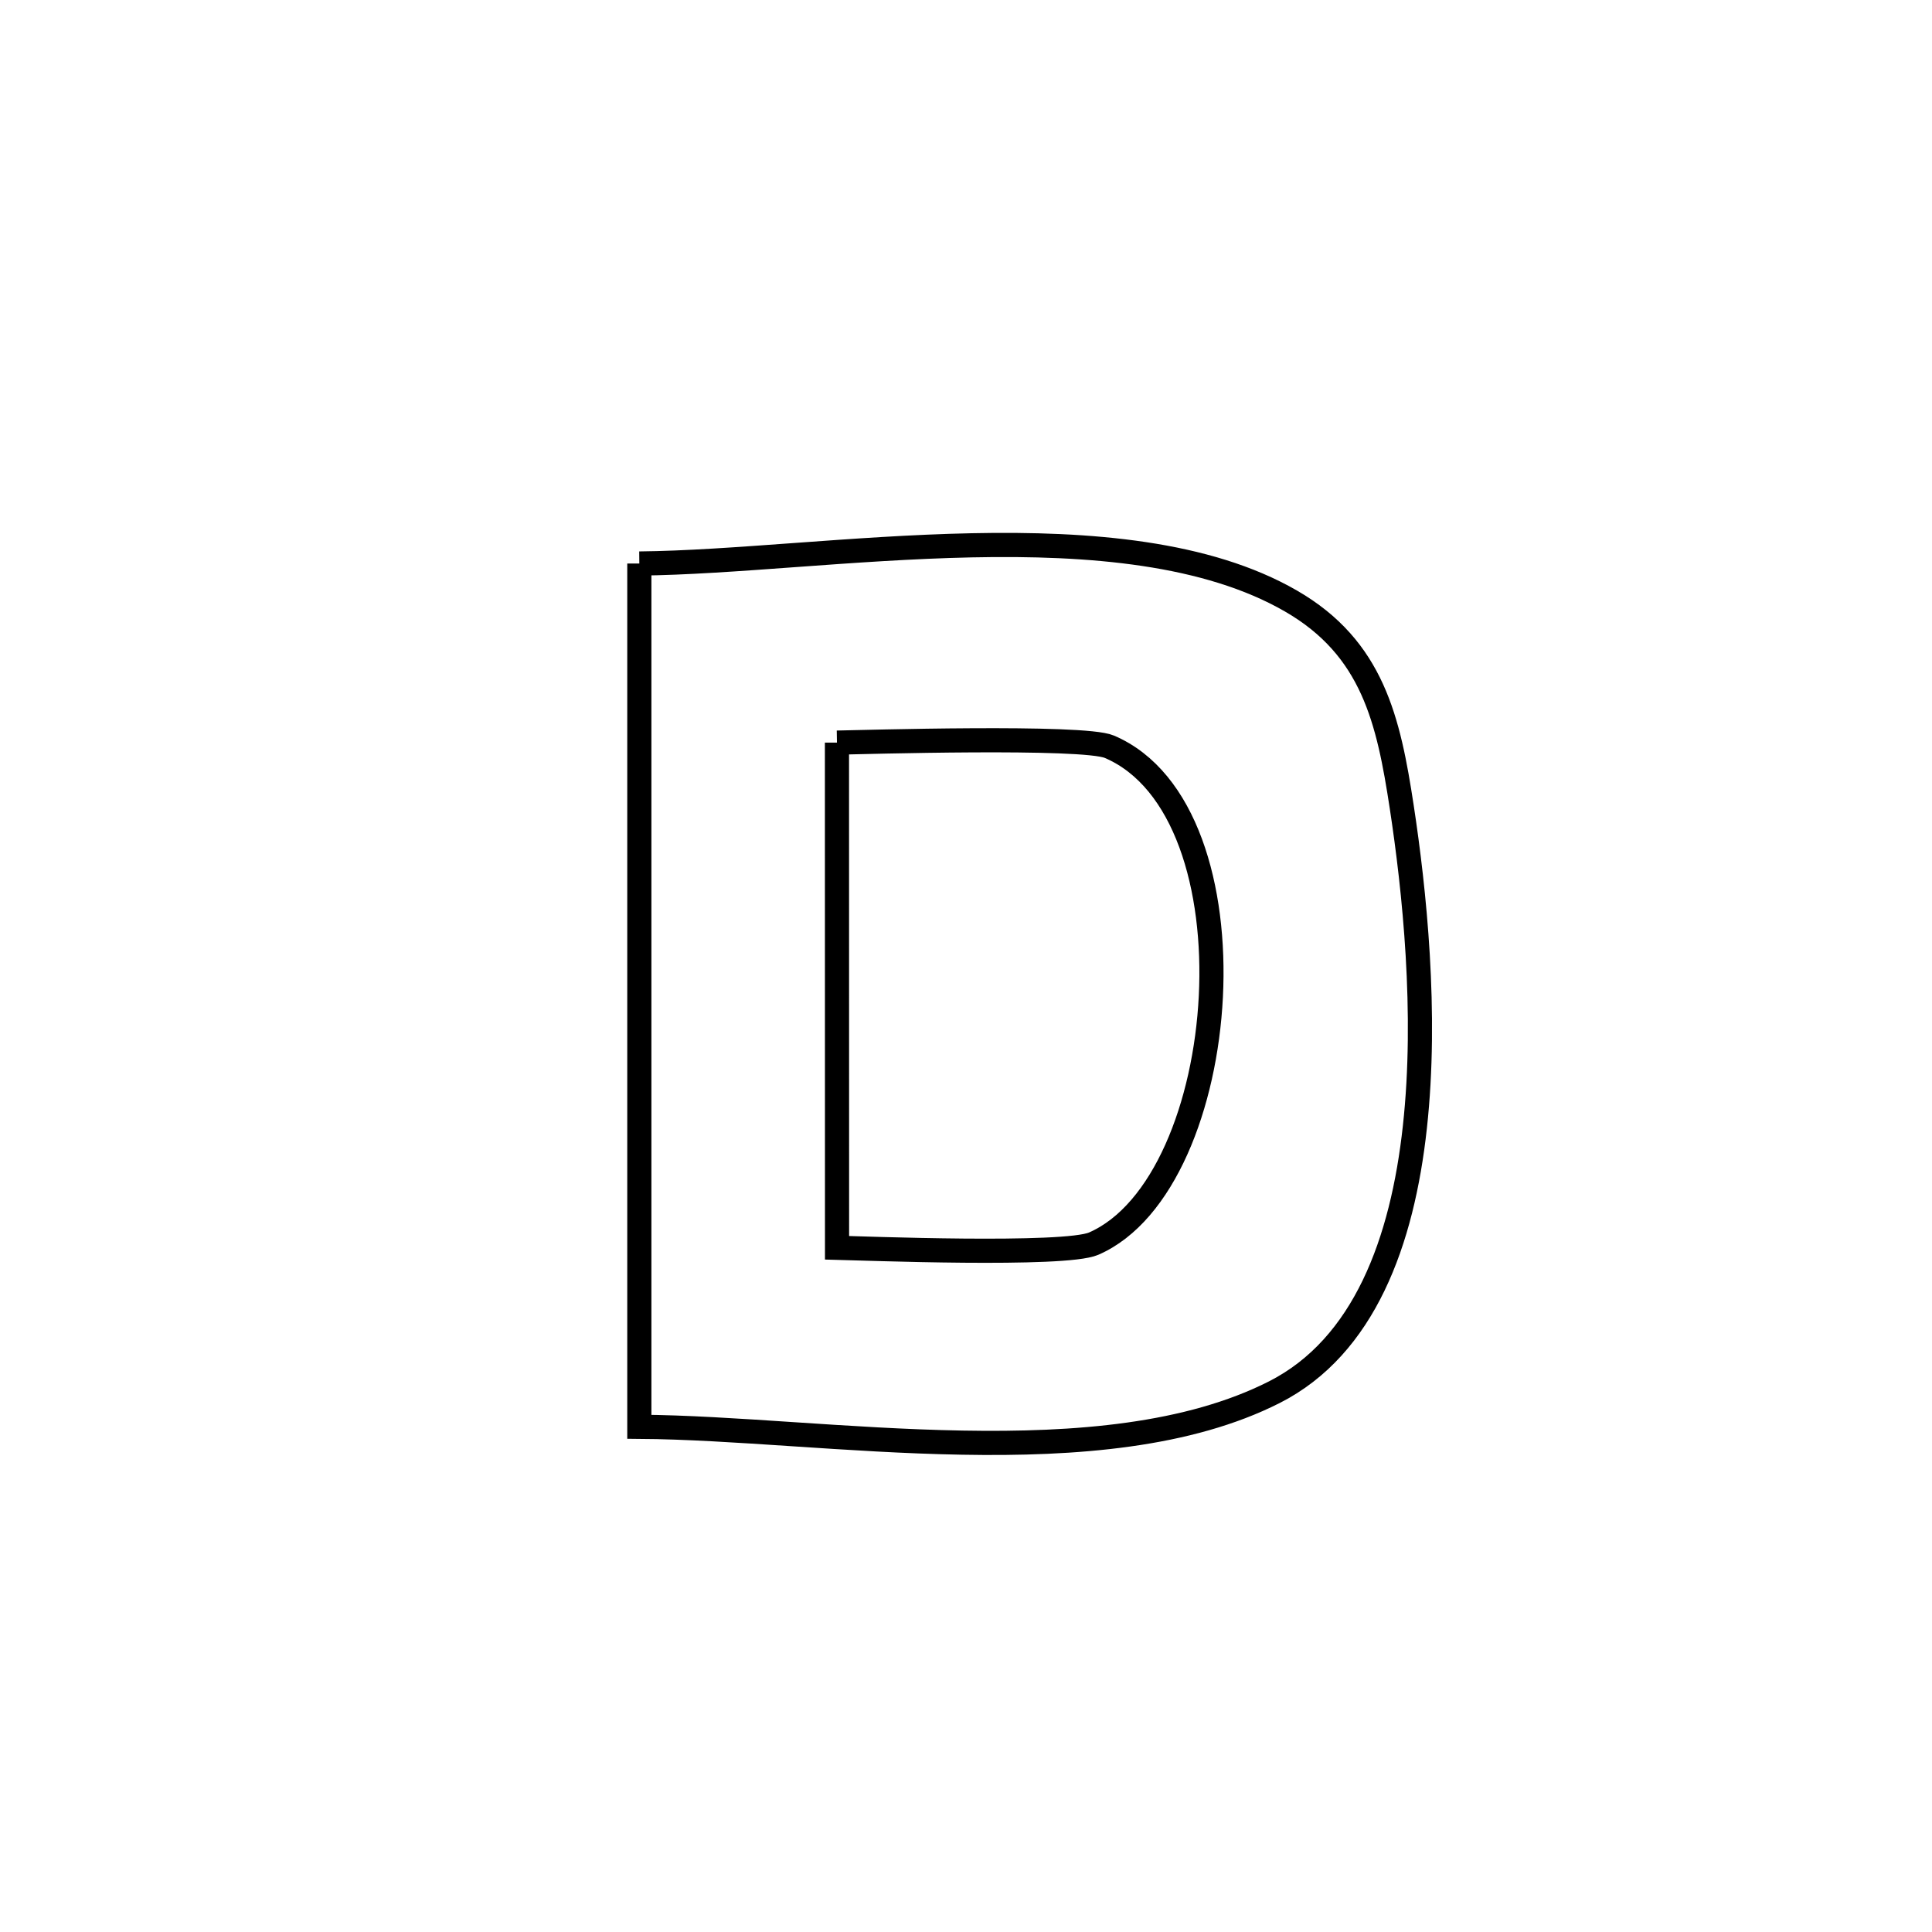 <svg xmlns="http://www.w3.org/2000/svg" viewBox="0.0 0.0 24.0 24.0" height="200px" width="200px"><path fill="none" stroke="black" stroke-width=".3" stroke-opacity="1.0"  filling="0" d="M7.942 7 L7.942 7 C9.09 6.989 10.593 6.805 12.069 6.774 C13.545 6.743 14.994 6.865 16.035 7.465 C17.054 8.052 17.249 8.95 17.413 10.025 C17.569 11.049 17.732 12.582 17.576 14.002 C17.421 15.422 16.947 16.727 15.831 17.294 C14.764 17.835 13.369 17.947 11.952 17.921 C10.535 17.896 9.096 17.732 7.942 17.724 L7.942 17.724 C7.942 15.937 7.942 14.149 7.942 12.362 C7.942 10.574 7.942 8.787 7.942 7 L7.942 7"></path>
<path fill="none" stroke="black" stroke-width=".3" stroke-opacity="1.0"  filling="0" d="M10.397 9.225 L10.397 9.225 C10.701 9.22 13.454 9.137 13.78 9.276 C15.669 10.08 15.32 14.693 13.586 15.449 C13.225 15.606 10.705 15.507 10.398 15.5 L10.398 15.5 C10.398 13.408 10.398 11.317 10.397 9.225 L10.397 9.225"></path></svg>